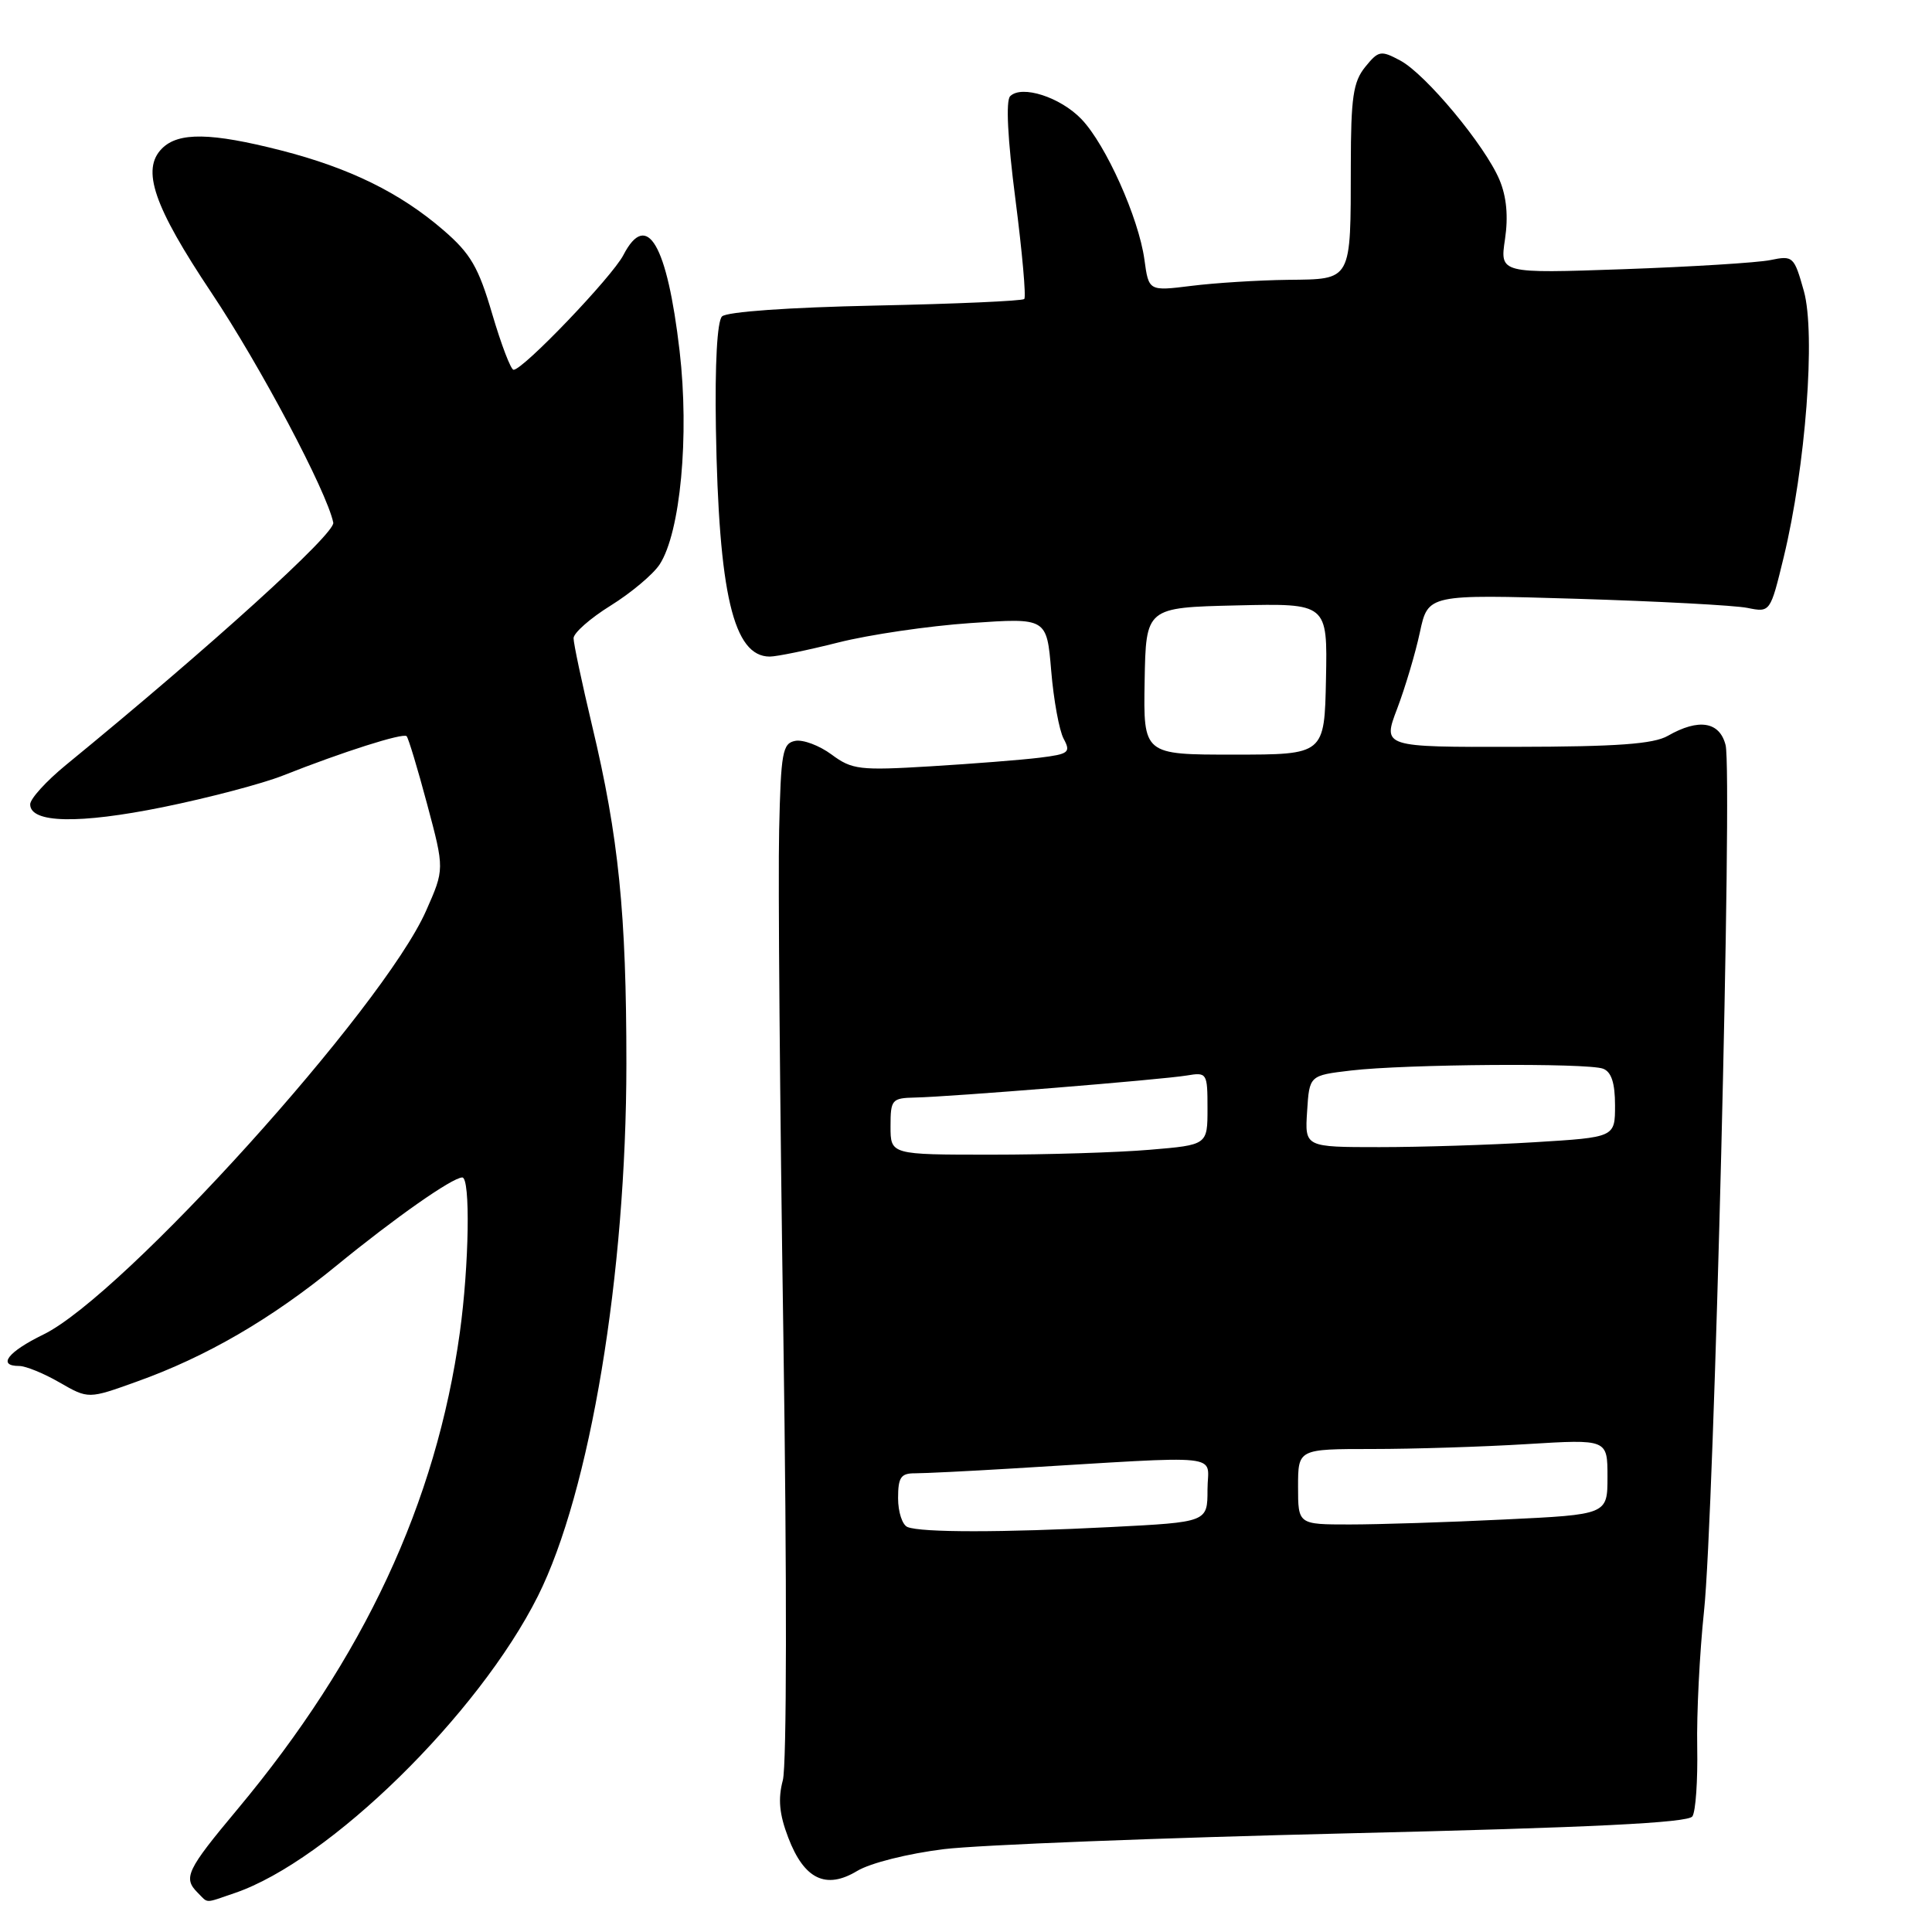 <?xml version="1.0" encoding="UTF-8" standalone="no"?>
<!DOCTYPE svg PUBLIC "-//W3C//DTD SVG 1.1//EN" "http://www.w3.org/Graphics/SVG/1.1/DTD/svg11.dtd" >
<svg xmlns="http://www.w3.org/2000/svg" xmlns:xlink="http://www.w3.org/1999/xlink" version="1.1" viewBox="0 0 256 256">
 <g >
 <path fill="currentColor"
d=" M 31.10 250.84 C 43.62 246.57 63.40 227.19 71.27 211.50 C 78.19 197.68 82.99 168.84 83.00 140.97 C 83.00 121.02 81.98 110.91 78.46 96.17 C 77.11 90.49 76.00 85.27 76.00 84.57 C 76.00 83.87 78.21 81.92 80.92 80.24 C 83.62 78.56 86.54 76.11 87.40 74.80 C 90.16 70.58 91.36 57.74 90.05 46.50 C 88.40 32.35 85.72 27.78 82.60 33.80 C 81.11 36.68 69.32 49.00 68.05 49.00 C 67.69 49.00 66.42 45.67 65.22 41.60 C 63.40 35.39 62.35 33.60 58.77 30.51 C 53.02 25.54 46.33 22.26 37.24 19.93 C 27.96 17.56 23.65 17.49 21.47 19.67 C 18.69 22.45 20.35 27.31 28.03 38.81 C 34.48 48.47 43.31 65.12 44.16 69.25 C 44.46 70.67 27.96 85.63 8.73 101.37 C 6.13 103.50 4.00 105.84 4.00 106.58 C 4.00 109.08 10.46 109.21 21.60 106.95 C 27.59 105.73 34.75 103.85 37.50 102.76 C 45.43 99.62 53.41 97.08 53.88 97.55 C 54.11 97.78 55.34 101.84 56.60 106.57 C 58.90 115.17 58.90 115.17 56.46 120.68 C 50.79 133.52 16.31 171.69 5.75 176.83 C 1.03 179.13 -0.41 181.00 2.55 181.00 C 3.41 181.00 5.81 181.98 7.90 183.19 C 11.71 185.38 11.71 185.38 18.10 183.08 C 27.32 179.79 35.92 174.79 44.59 167.70 C 52.34 161.36 59.91 156.05 61.25 156.02 C 62.35 155.99 62.16 167.67 60.93 176.57 C 57.79 199.14 48.22 219.66 31.48 239.72 C 24.71 247.82 24.23 248.83 26.20 250.80 C 27.64 252.24 27.02 252.23 31.10 250.84 Z  M 125.08 245.02 C 129.71 244.46 153.74 243.52 178.48 242.93 C 210.92 242.16 223.69 241.53 224.25 240.68 C 224.69 240.03 224.97 235.90 224.89 231.50 C 224.80 227.10 225.21 219.00 225.79 213.50 C 227.13 200.96 229.58 102.43 228.65 98.73 C 227.86 95.61 225.09 95.16 221.00 97.50 C 219.10 98.59 214.26 98.94 200.85 98.96 C 183.19 99.00 183.19 99.00 185.13 93.91 C 186.19 91.11 187.55 86.56 188.14 83.79 C 189.22 78.75 189.22 78.75 208.86 79.34 C 219.66 79.67 229.87 80.21 231.54 80.55 C 234.57 81.16 234.57 81.16 236.35 73.83 C 239.26 61.81 240.60 44.20 239.02 38.56 C 237.73 33.97 237.59 33.84 234.59 34.46 C 232.89 34.81 224.13 35.35 215.12 35.67 C 198.74 36.24 198.74 36.24 199.42 31.70 C 199.87 28.67 199.63 26.07 198.69 23.83 C 196.78 19.28 188.91 9.82 185.54 8.02 C 182.96 6.64 182.66 6.70 180.89 8.88 C 179.30 10.85 179.00 12.93 178.99 21.86 C 178.97 37.39 179.19 36.98 170.63 37.08 C 166.71 37.13 160.96 37.49 157.86 37.88 C 152.21 38.58 152.21 38.58 151.64 34.39 C 150.88 28.87 146.54 19.18 143.31 15.80 C 140.51 12.87 135.38 11.22 133.85 12.75 C 133.26 13.34 133.51 18.40 134.55 26.42 C 135.45 33.42 135.98 39.36 135.72 39.62 C 135.45 39.88 126.57 40.27 115.98 40.49 C 104.50 40.73 96.29 41.31 95.67 41.93 C 95.03 42.57 94.72 48.21 94.86 56.74 C 95.23 78.70 97.18 87.00 102.00 87.00 C 102.92 87.00 107.01 86.16 111.09 85.13 C 115.17 84.10 123.04 82.94 128.60 82.56 C 138.70 81.86 138.70 81.86 139.29 88.88 C 139.61 92.74 140.35 96.79 140.94 97.89 C 141.91 99.70 141.63 99.92 137.75 100.40 C 135.41 100.69 128.92 101.20 123.31 101.54 C 113.90 102.11 112.90 101.99 110.19 99.98 C 108.57 98.78 106.40 97.97 105.37 98.17 C 103.69 98.49 103.47 99.69 103.24 110.01 C 103.09 116.33 103.34 146.47 103.80 177.00 C 104.28 209.47 104.25 233.90 103.73 235.89 C 103.07 238.37 103.26 240.40 104.45 243.50 C 106.55 249.01 109.44 250.41 113.58 247.91 C 115.32 246.86 120.30 245.61 125.08 245.02 Z  M 120.25 202.34 C 119.56 202.06 119.00 200.34 119.00 198.52 C 119.00 195.75 119.37 195.21 121.25 195.22 C 122.49 195.22 128.22 194.94 134.00 194.59 C 163.04 192.85 160.00 192.53 160.00 197.38 C 160.00 201.69 160.00 201.69 147.25 202.34 C 132.77 203.08 122.09 203.08 120.25 202.34 Z  M 172.00 197.00 C 172.00 192.00 172.00 192.00 181.84 192.00 C 187.26 192.00 196.48 191.71 202.34 191.35 C 213.00 190.70 213.00 190.70 213.00 195.69 C 213.00 200.69 213.00 200.69 199.34 201.34 C 191.83 201.71 182.60 202.00 178.84 202.00 C 172.00 202.00 172.00 202.00 172.00 197.00 Z  M 118.00 149.25 C 118.00 145.70 118.17 145.50 121.25 145.43 C 125.89 145.34 153.97 143.06 157.25 142.51 C 159.93 142.06 160.00 142.17 160.00 146.88 C 160.00 151.71 160.00 151.71 152.35 152.35 C 148.14 152.71 138.69 153.00 131.35 153.00 C 118.00 153.00 118.00 153.00 118.00 149.25 Z  M 173.20 147.25 C 173.50 142.50 173.50 142.50 179.00 141.85 C 186.17 141.00 210.38 140.82 212.42 141.61 C 213.52 142.03 214.00 143.51 214.00 146.46 C 214.00 150.70 214.00 150.70 203.34 151.35 C 197.48 151.71 188.23 152.00 182.79 152.00 C 172.89 152.00 172.89 152.00 173.20 147.25 Z  M 151.67 90.25 C 151.84 80.50 151.84 80.50 163.87 80.22 C 175.90 79.94 175.90 79.94 175.70 89.96 C 175.50 99.99 175.50 99.99 163.50 99.99 C 151.50 100.00 151.50 100.00 151.67 90.25 Z "/>
</g>
</svg>